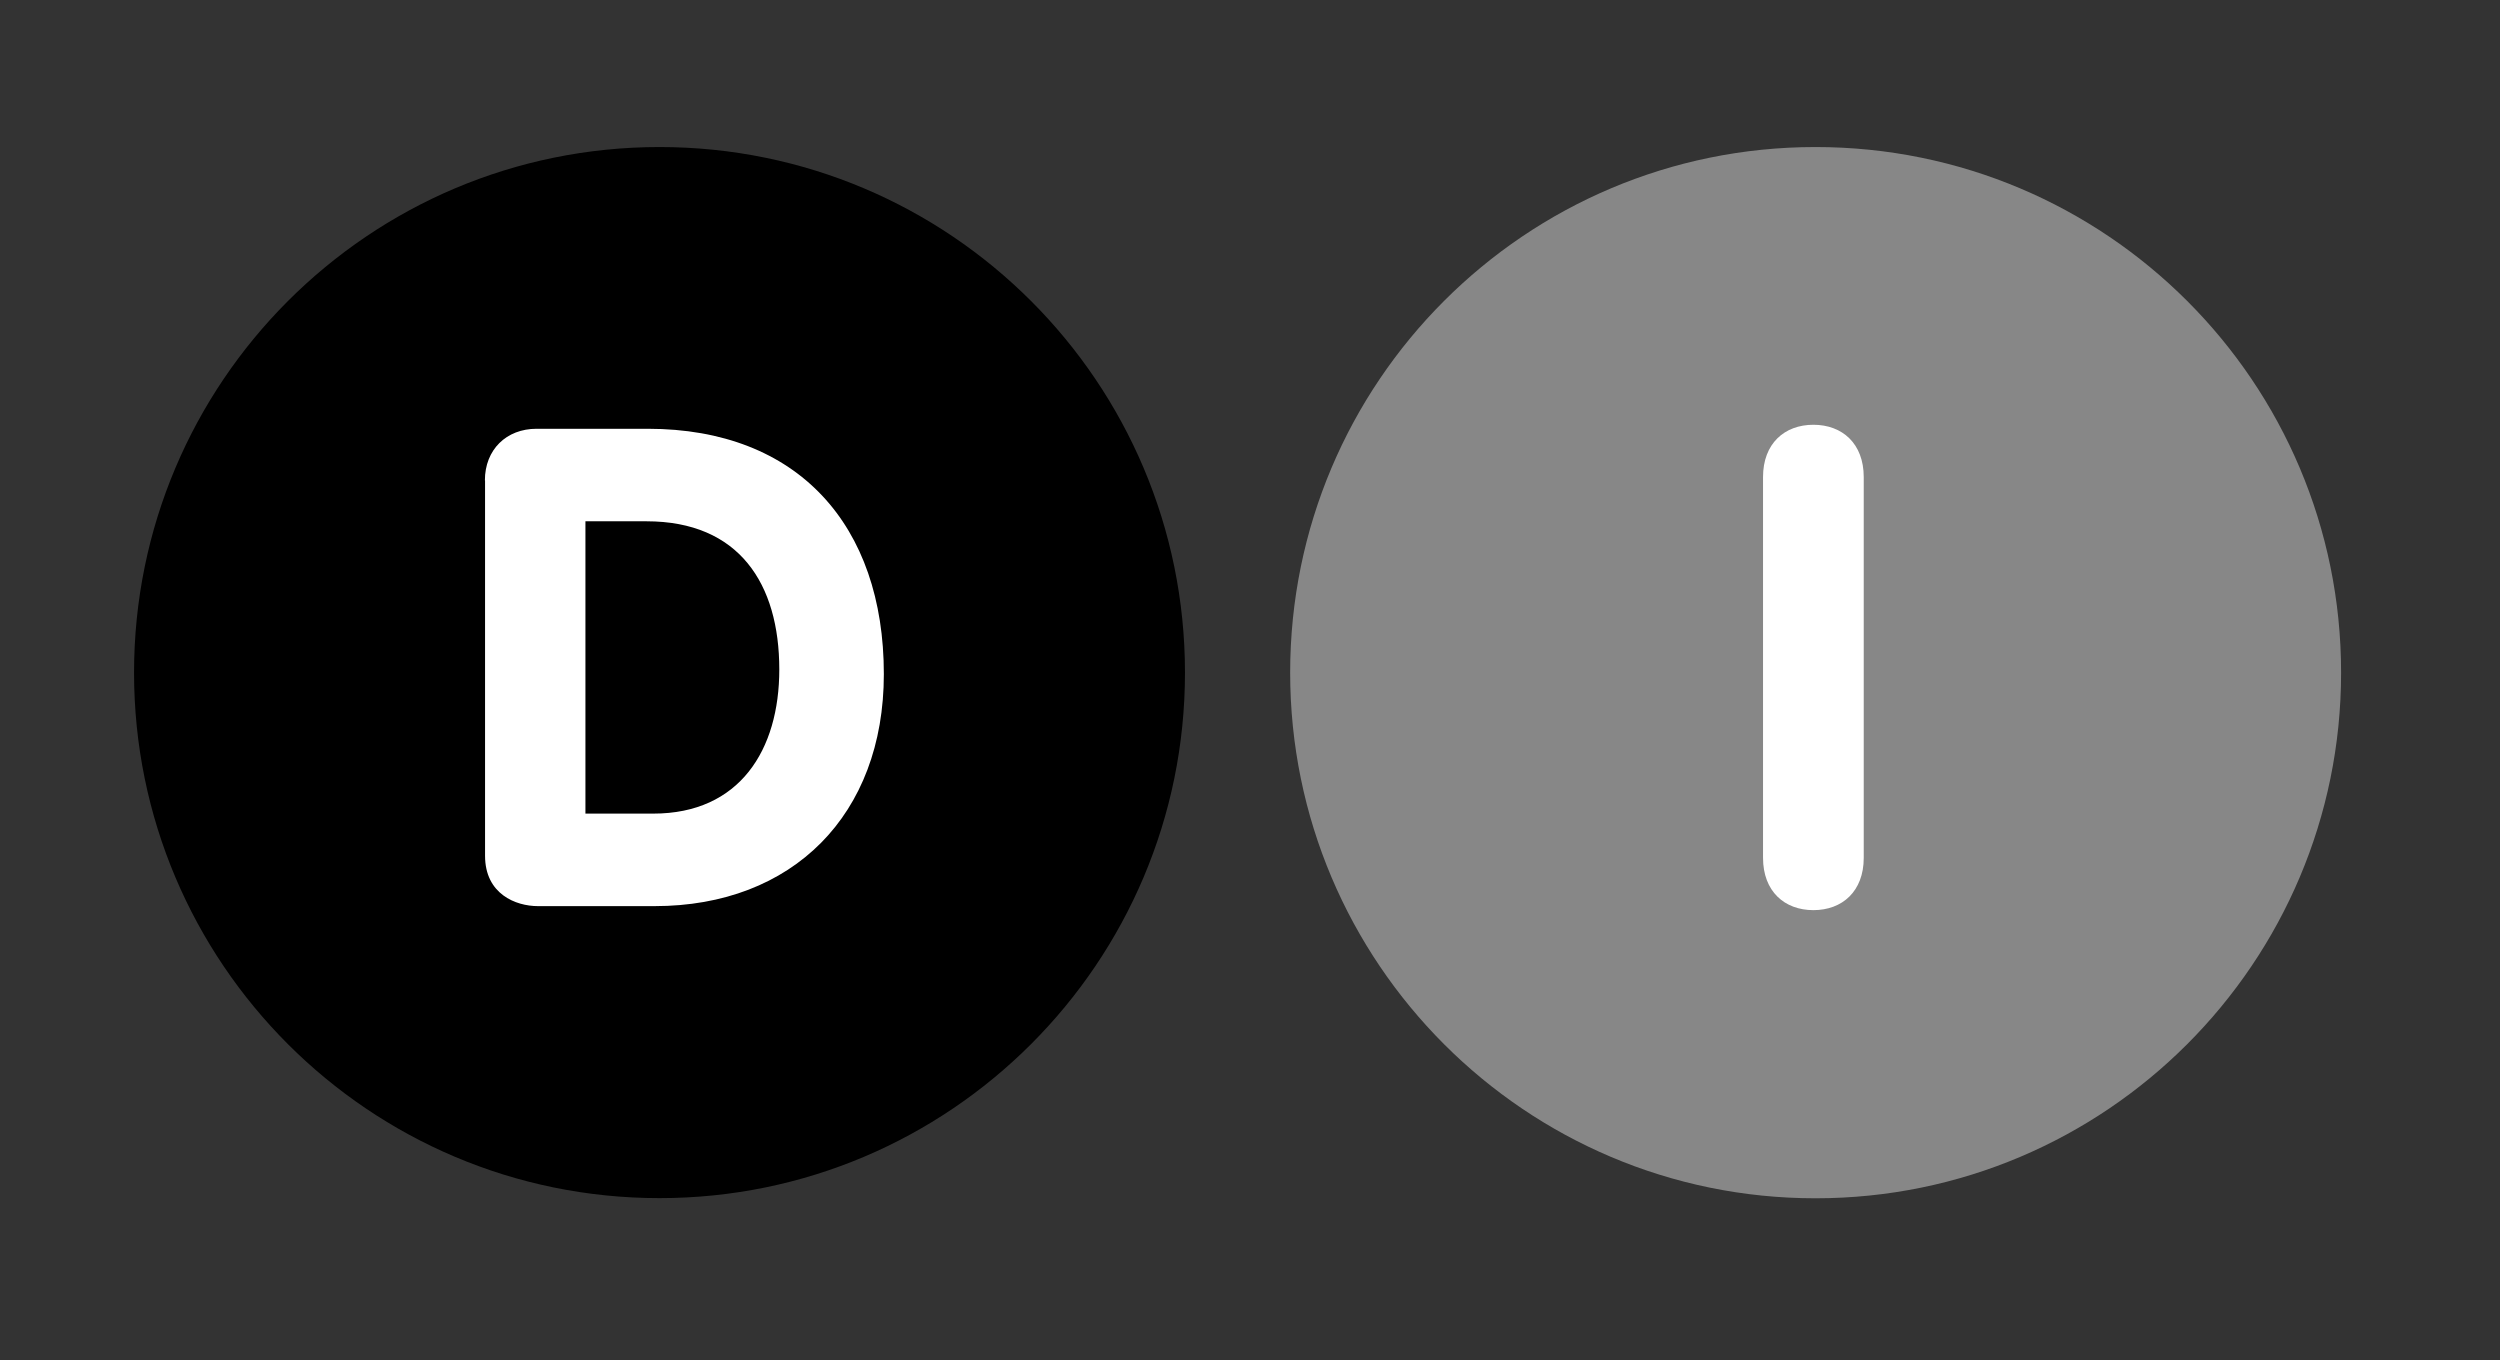 <?xml version="1.0" encoding="utf-8"?>
<!-- Generator: Adobe Illustrator 25.1.0, SVG Export Plug-In . SVG Version: 6.00 Build 0)  -->
<svg version="1.1" id="Layer_1" xmlns="http://www.w3.org/2000/svg" xmlns:xlink="http://www.w3.org/1999/xlink" x="0px" y="0px"
	 viewBox="0 0 155.91 84.83" style="enable-background:new 0 0 155.91 84.83;" xml:space="preserve">
<rect x="0" y="0" width="155.91" height="84.83" fill="#333333" stroke="none"/>
<style type="text/css">
	.st0{clip-path:url(#SVGID_2_);fill:#FFFFFF;}
	.st1{clip-path:url(#SVGID_2_);fill:#878787;}
	.st2{fill:#FFFFFF;}
</style>
<g>
	<path d="M73.9,41.95c0,18.09-14.68,32.77-32.77,32.77c-18.1,0-32.77-14.68-32.77-32.77c0-18.1,14.67-32.78,32.77-32.78
		C59.22,9.17,73.9,23.84,73.9,41.95L73.9,41.95z"/>
	<g>
		<defs>
			<rect id="SVGID_1_" x="8.35" y="9.17" width="137.65" height="65.55"/>
		</defs>
		<clipPath id="SVGID_2_">
			<use xlink:href="#SVGID_1_"  style="overflow:visible;"/>
		</clipPath>
		<path class="st0" d="M36.51,50.74h4.23c5.39,0,7.86-3.97,7.86-8.99c0-5.35-2.51-9.24-8.28-9.24h-3.81V50.74L36.51,50.74z
			 M30.24,29.96c0-1.92,1.34-3.22,3.22-3.22h6.94c9.37,0,14.72,6.02,14.72,15.3c0,8.78-5.69,14.47-14.3,14.47h-7.27
			c-1.38,0-3.3-0.75-3.3-3.14V29.96L30.24,29.96z"/>
		<path class="st1" d="M113.22,74.73c-18.08,0-32.76-14.69-32.76-32.78c0-18.11,14.67-32.78,32.76-32.78
			c18.11,0,32.78,14.67,32.78,32.78C146,60.03,131.33,74.73,113.22,74.73"/>
	</g>
	<path class="st2" d="M109.95,29.75c0-2.09,1.34-3.26,3.14-3.26s3.14,1.17,3.14,3.26V53.5c0,2.09-1.34,3.26-3.14,3.26
		s-3.14-1.17-3.14-3.26V29.75L109.95,29.75z"/>
</g>
</svg>
